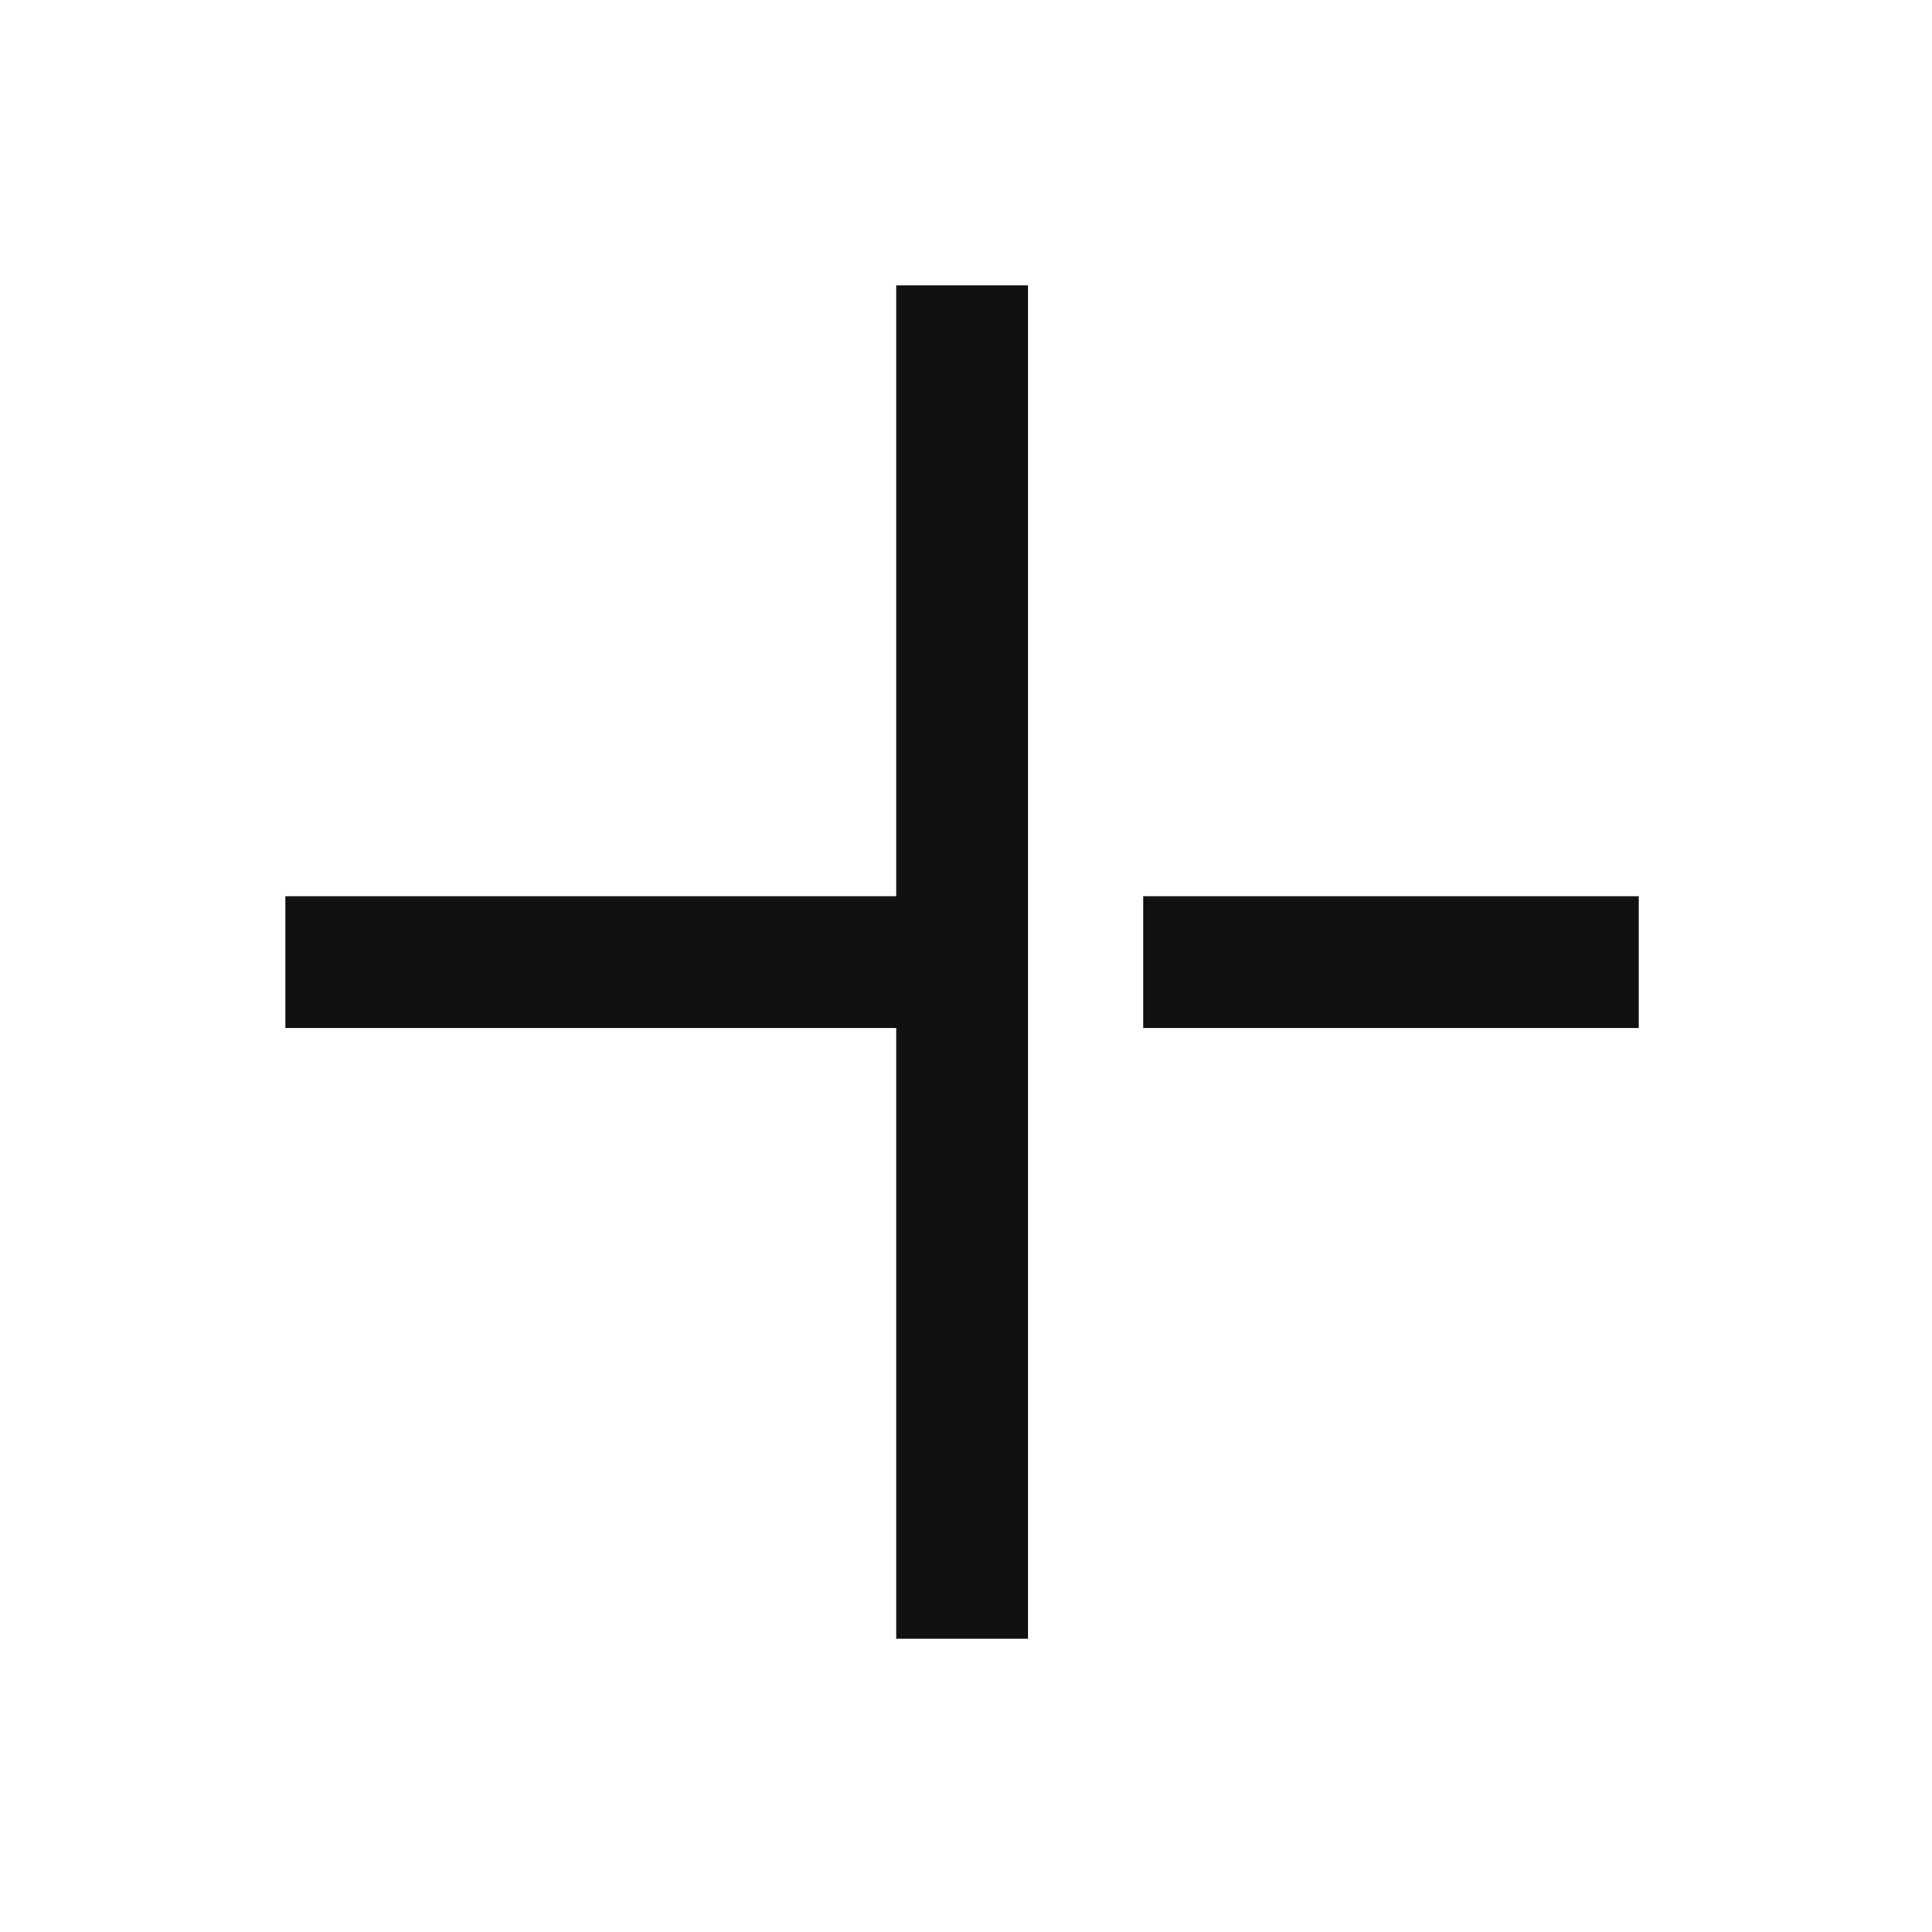 <?xml version="1.0" encoding="UTF-8"?>
<svg width="44px" height="44px" viewBox="0 0 44 44" version="1.1" xmlns="http://www.w3.org/2000/svg" xmlns:xlink="http://www.w3.org/1999/xlink">
    <title>新增</title>
    <g id="02-启动页及独立应用" stroke="none" stroke-width="1" fill="none" fill-rule="evenodd">
        <g id="登录-环境切换-列表" transform="translate(-267, -606)">
            <g id="选人流程/组织架构/1/3备份-2" transform="translate(0, 580)">
                <g id="新增" transform="translate(267, 26)">
                    <rect id="矩形" fill="#D8D8D8" opacity="0" x="0" y="0" width="44" height="44"></rect>
                    <g id="Icon-/-Bars-/-Nav-Bars-/-APP-/-Right-Tool-/-Add" transform="translate(6, 6)" fill="#111111">
                        <path d="M17.411,0.5 L17.411,31.322 L14.411,31.322 L14.411,17.411 L0.5,17.411 L0.5,14.411 L14.411,14.411 L14.411,0.5 L17.411,0.5 Z M31.322,14.411 L31.322,17.411 L20.036,17.411 L20.036,14.411 L31.322,14.411 Z" id="形状结合"></path>
                    </g>
                </g>
            </g>
        </g>
    </g>
</svg>